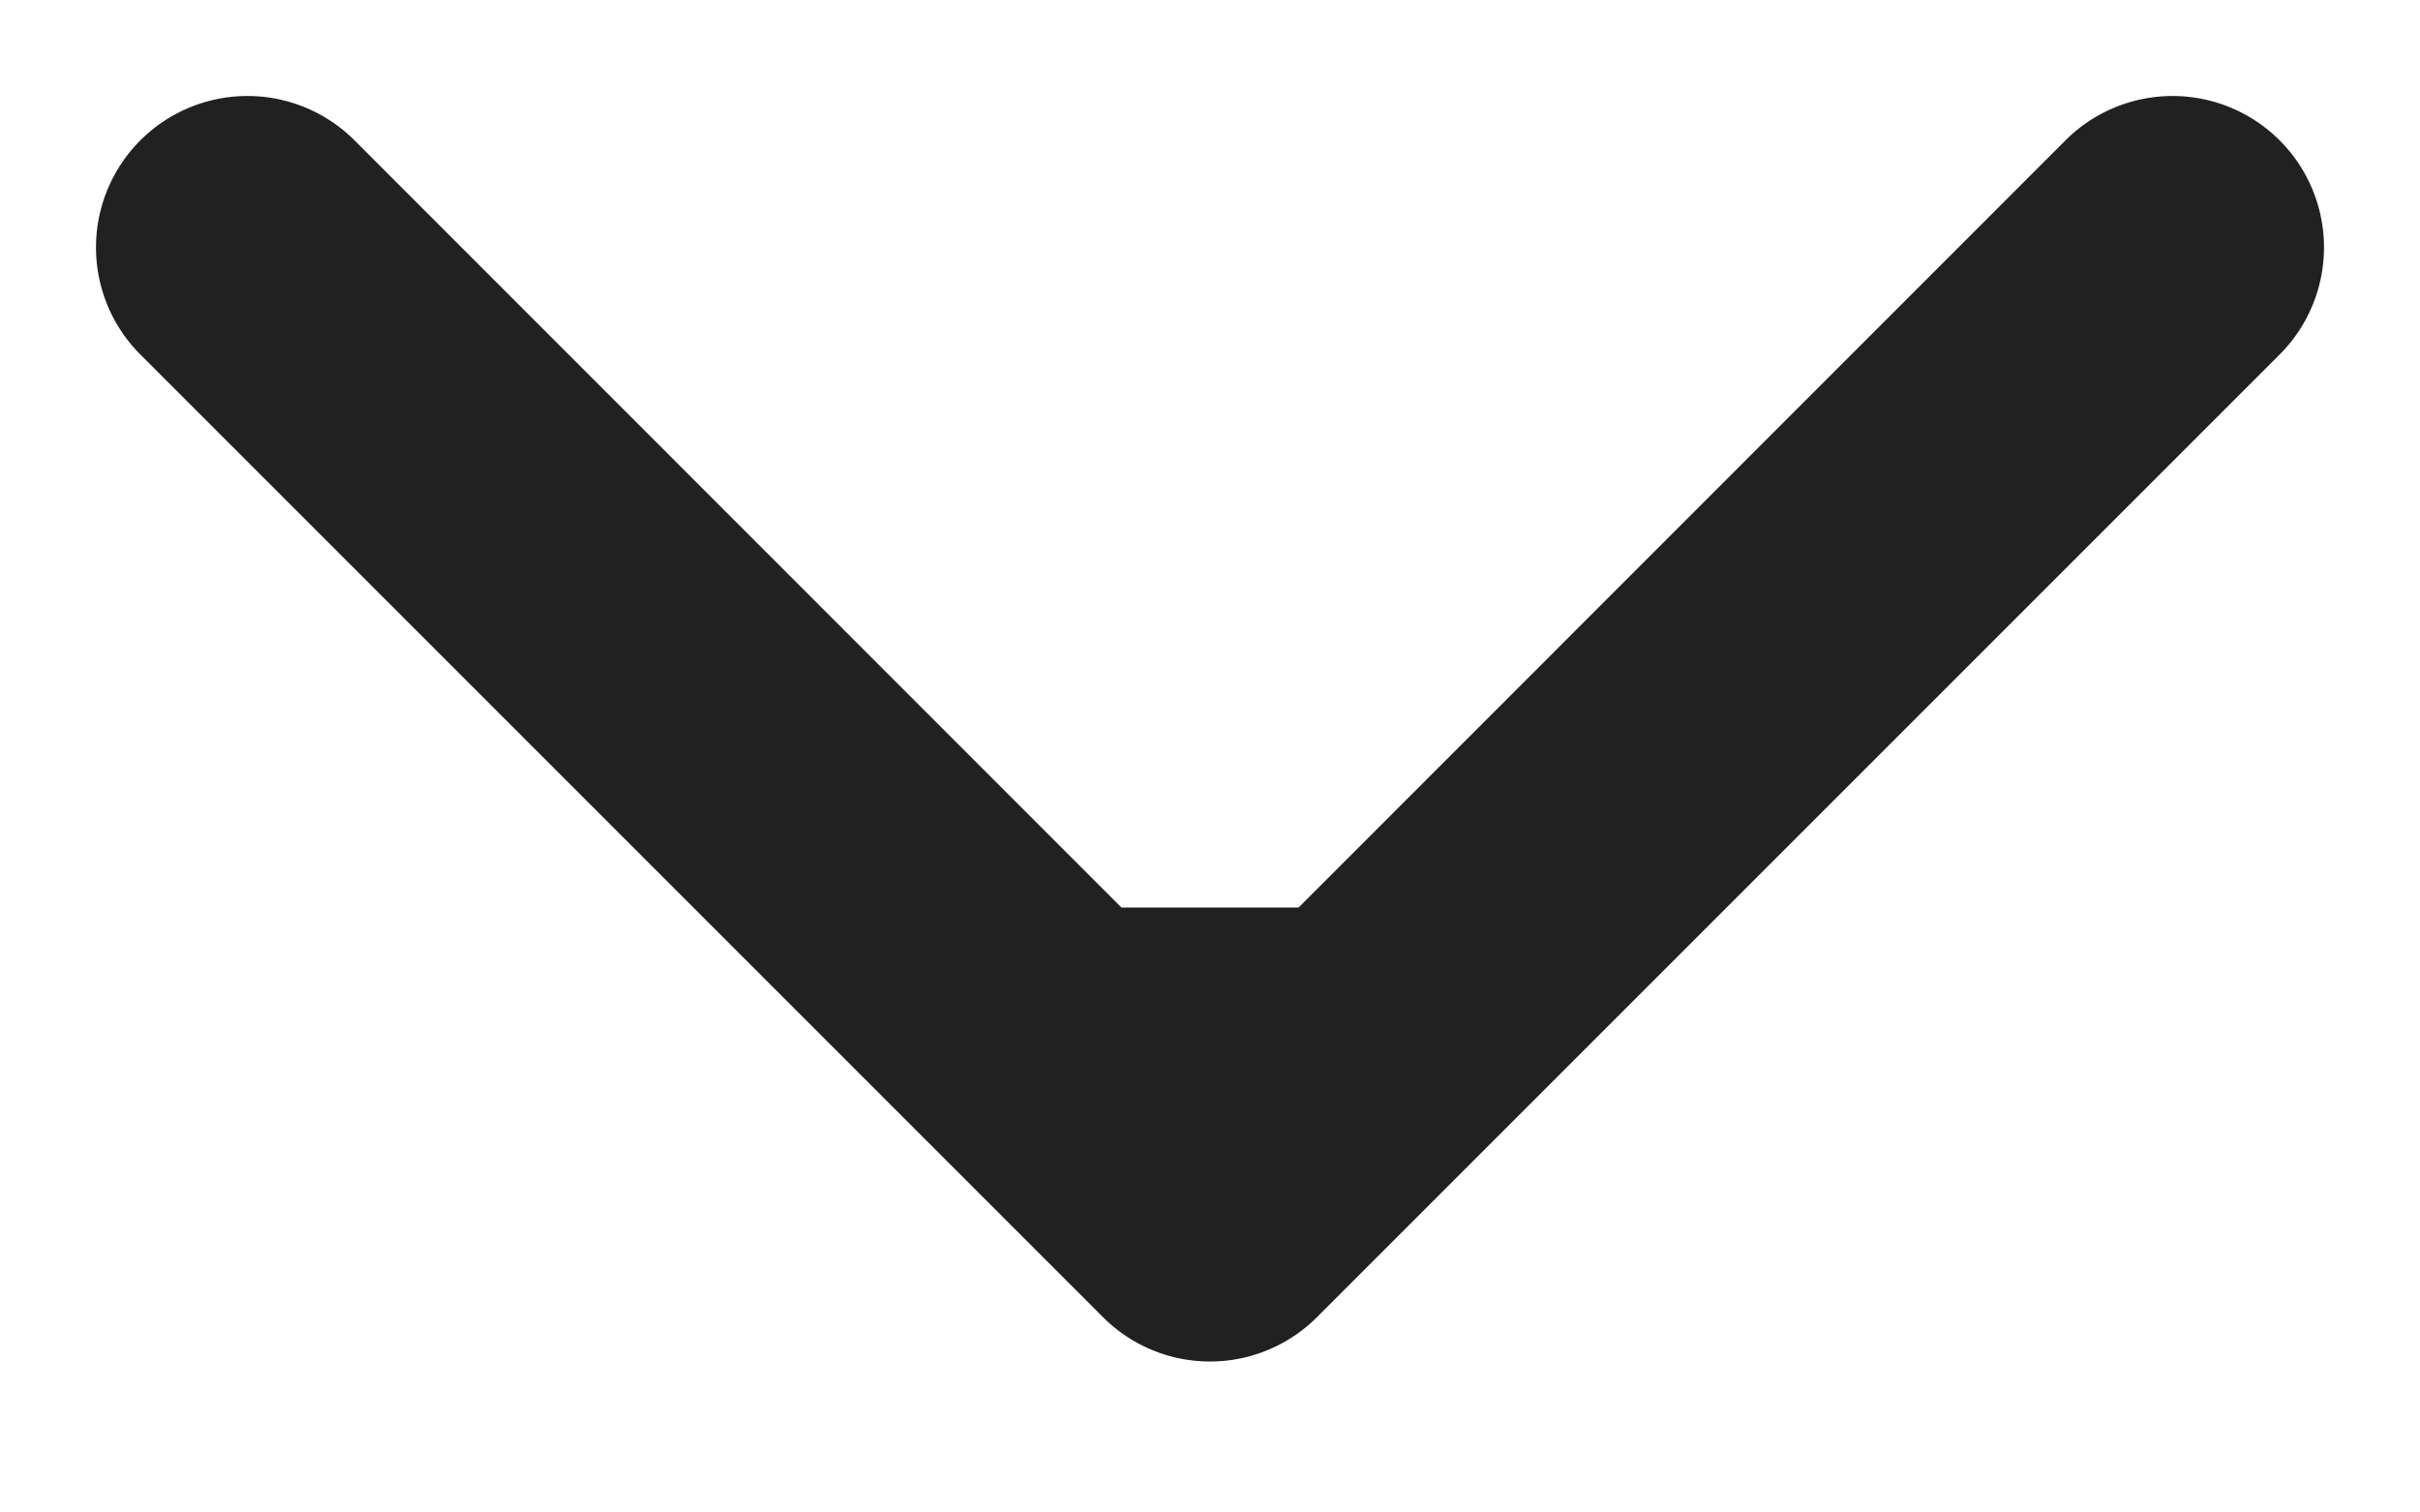 <svg width="8" height="5" fill="none" xmlns="http://www.w3.org/2000/svg"><path d="M3.646 4.354a.5.5 0 00.708 0l3.182-3.182a.5.5 0 10-.708-.708L4 3.293 1.172.464a.5.5 0 10-.708.708l3.182 3.182zM3.5 3v1h1V3h-1z" fill="#212121"/></svg>